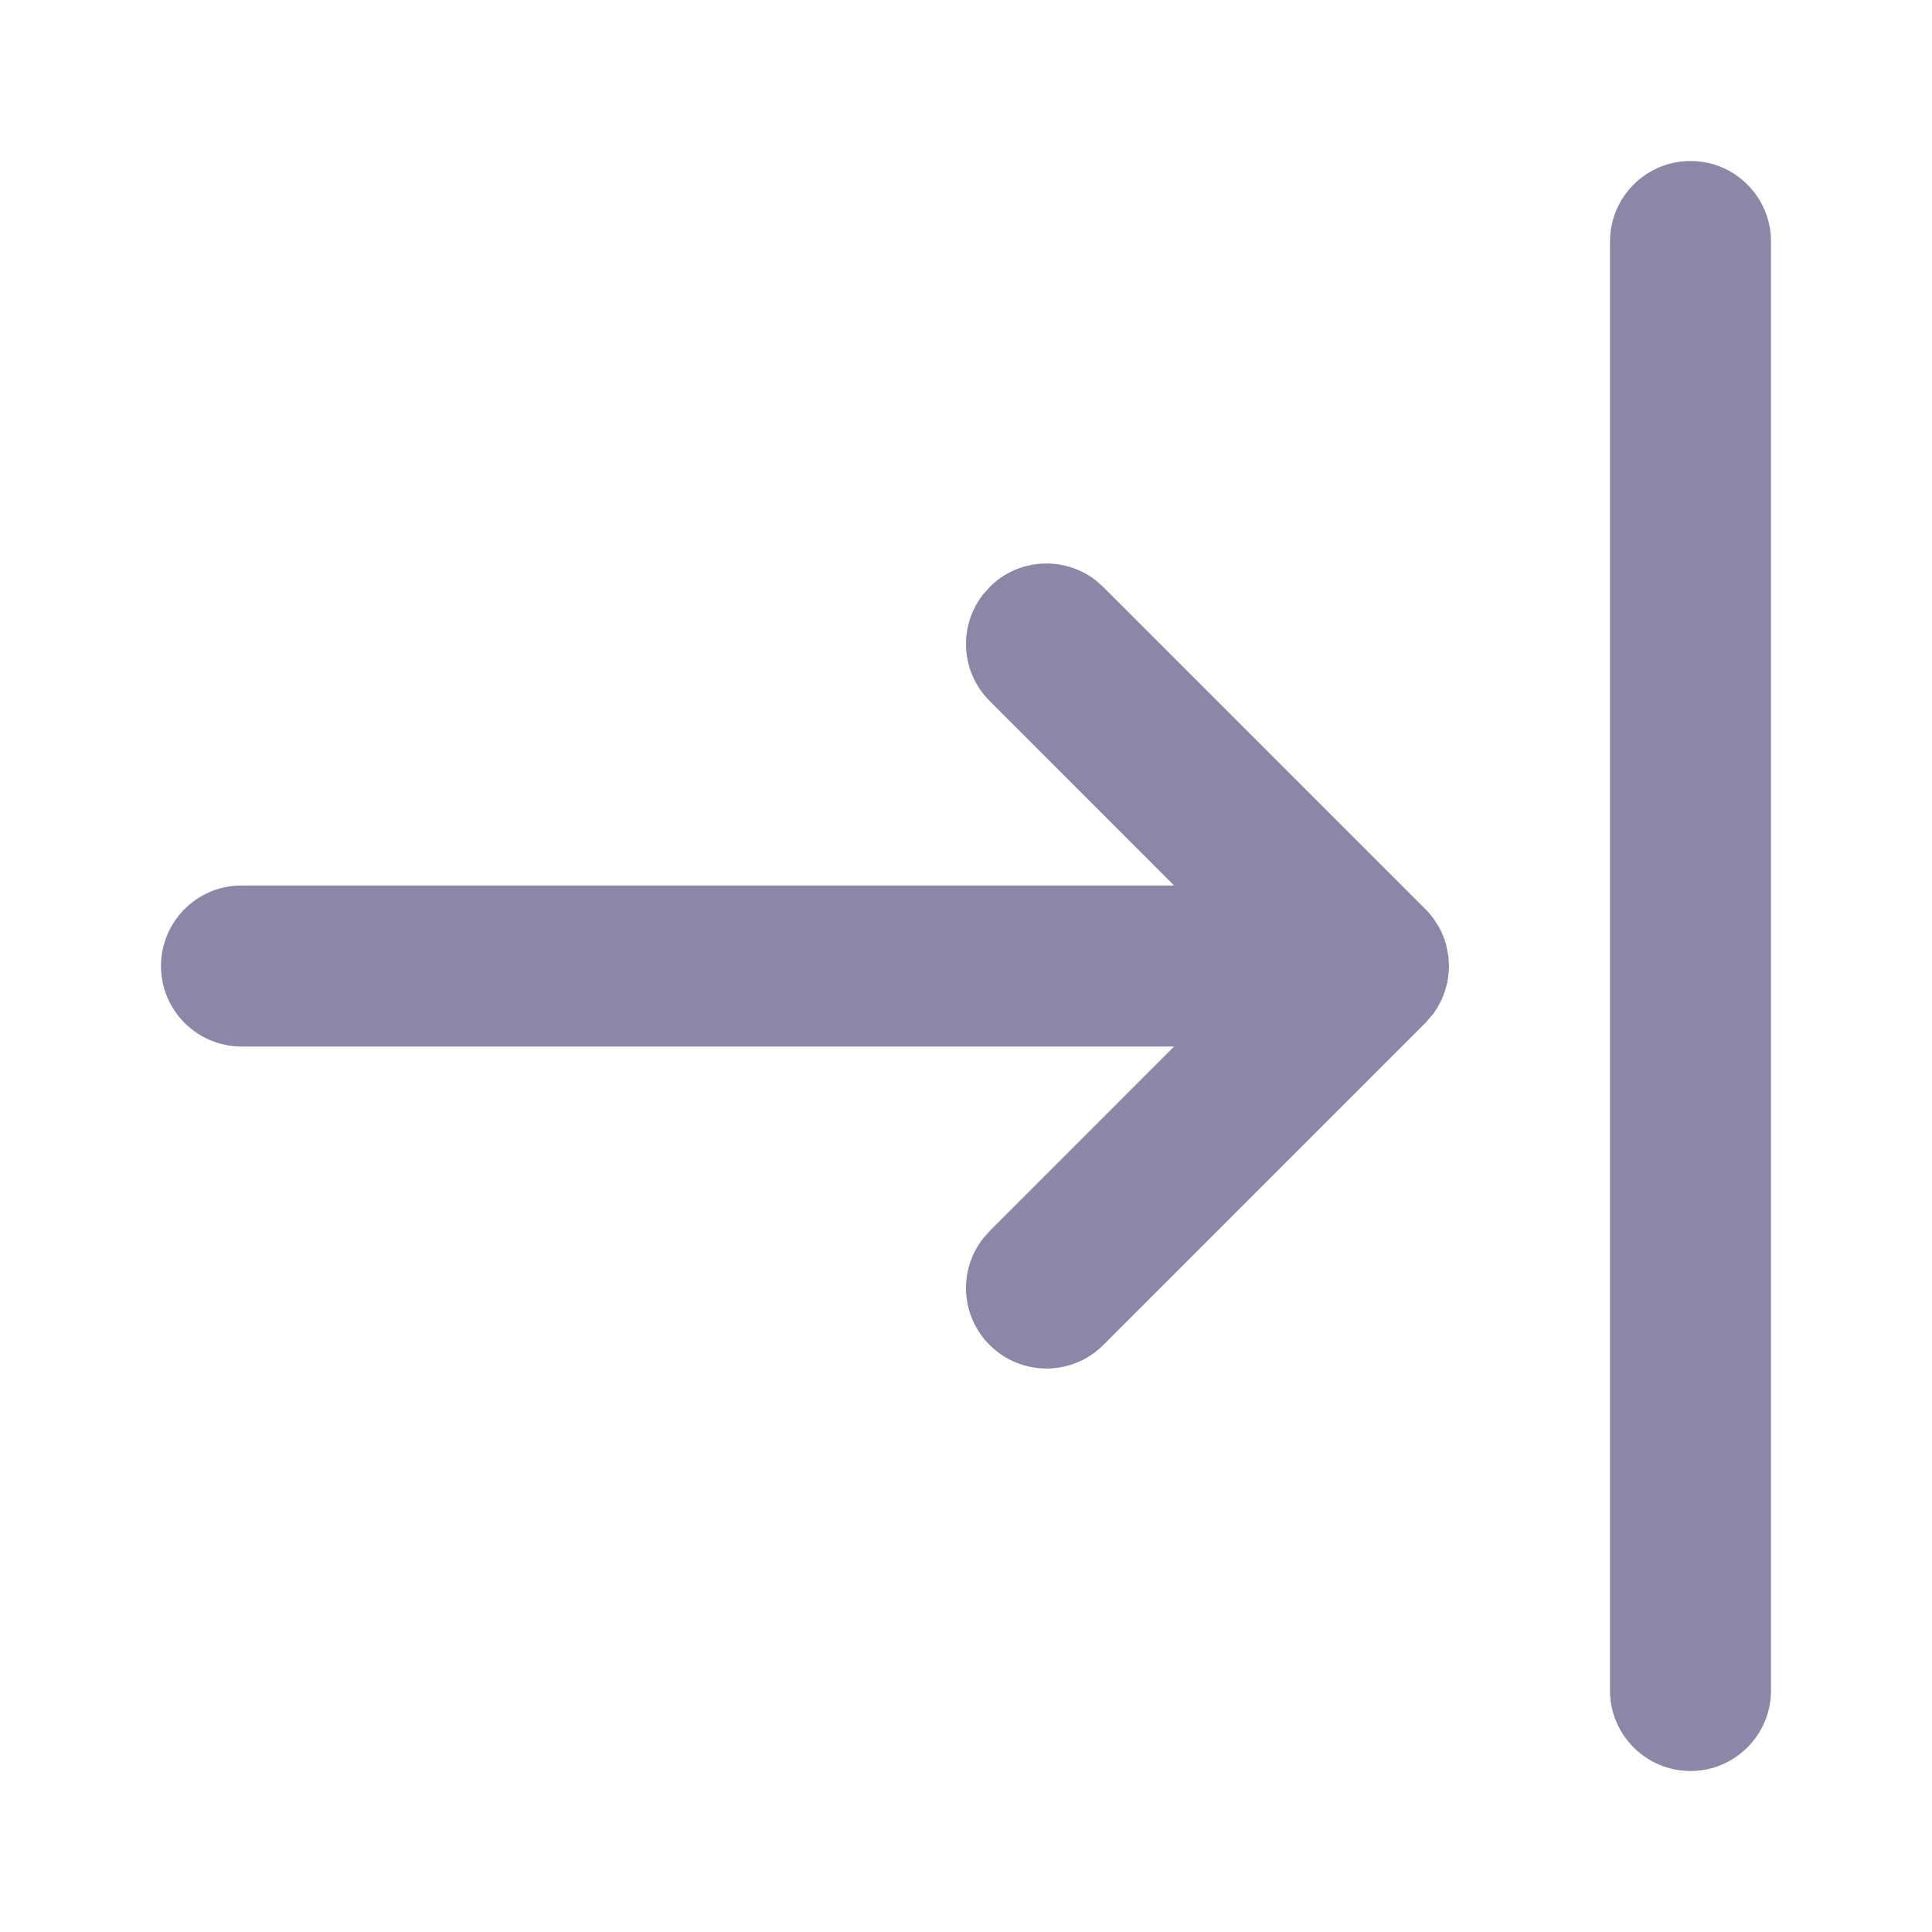 <svg width="24" height="24" viewBox="0 0 24 24" fill="none" xmlns="http://www.w3.org/2000/svg">
<path fill-rule="evenodd" clip-rule="evenodd" d="M20 3C20 2.448 20.448 2 21 2C21.552 2 22 2.448 22 3V21C22 21.552 21.552 22 21 22C20.448 22 20 21.552 20 21V3ZM18 12L17.996 12.082L17.98 12.201L17.95 12.312L17.906 12.423L17.854 12.521L17.804 12.595L17.707 12.707L13.707 16.707C13.317 17.098 12.683 17.098 12.293 16.707C11.932 16.347 11.905 15.779 12.21 15.387L12.293 15.293L14.585 13H3C2.448 13 2 12.552 2 12C2 11.448 2.448 11 3 11H14.585L12.293 8.707C11.932 8.347 11.905 7.779 12.21 7.387L12.293 7.293C12.653 6.932 13.221 6.905 13.613 7.21L13.707 7.293L17.707 11.293L17.748 11.337L17.804 11.405L17.875 11.516L17.906 11.577L17.94 11.658L17.964 11.734L17.993 11.883L18 12Z" fill="#8A87A7"/>
</svg>
